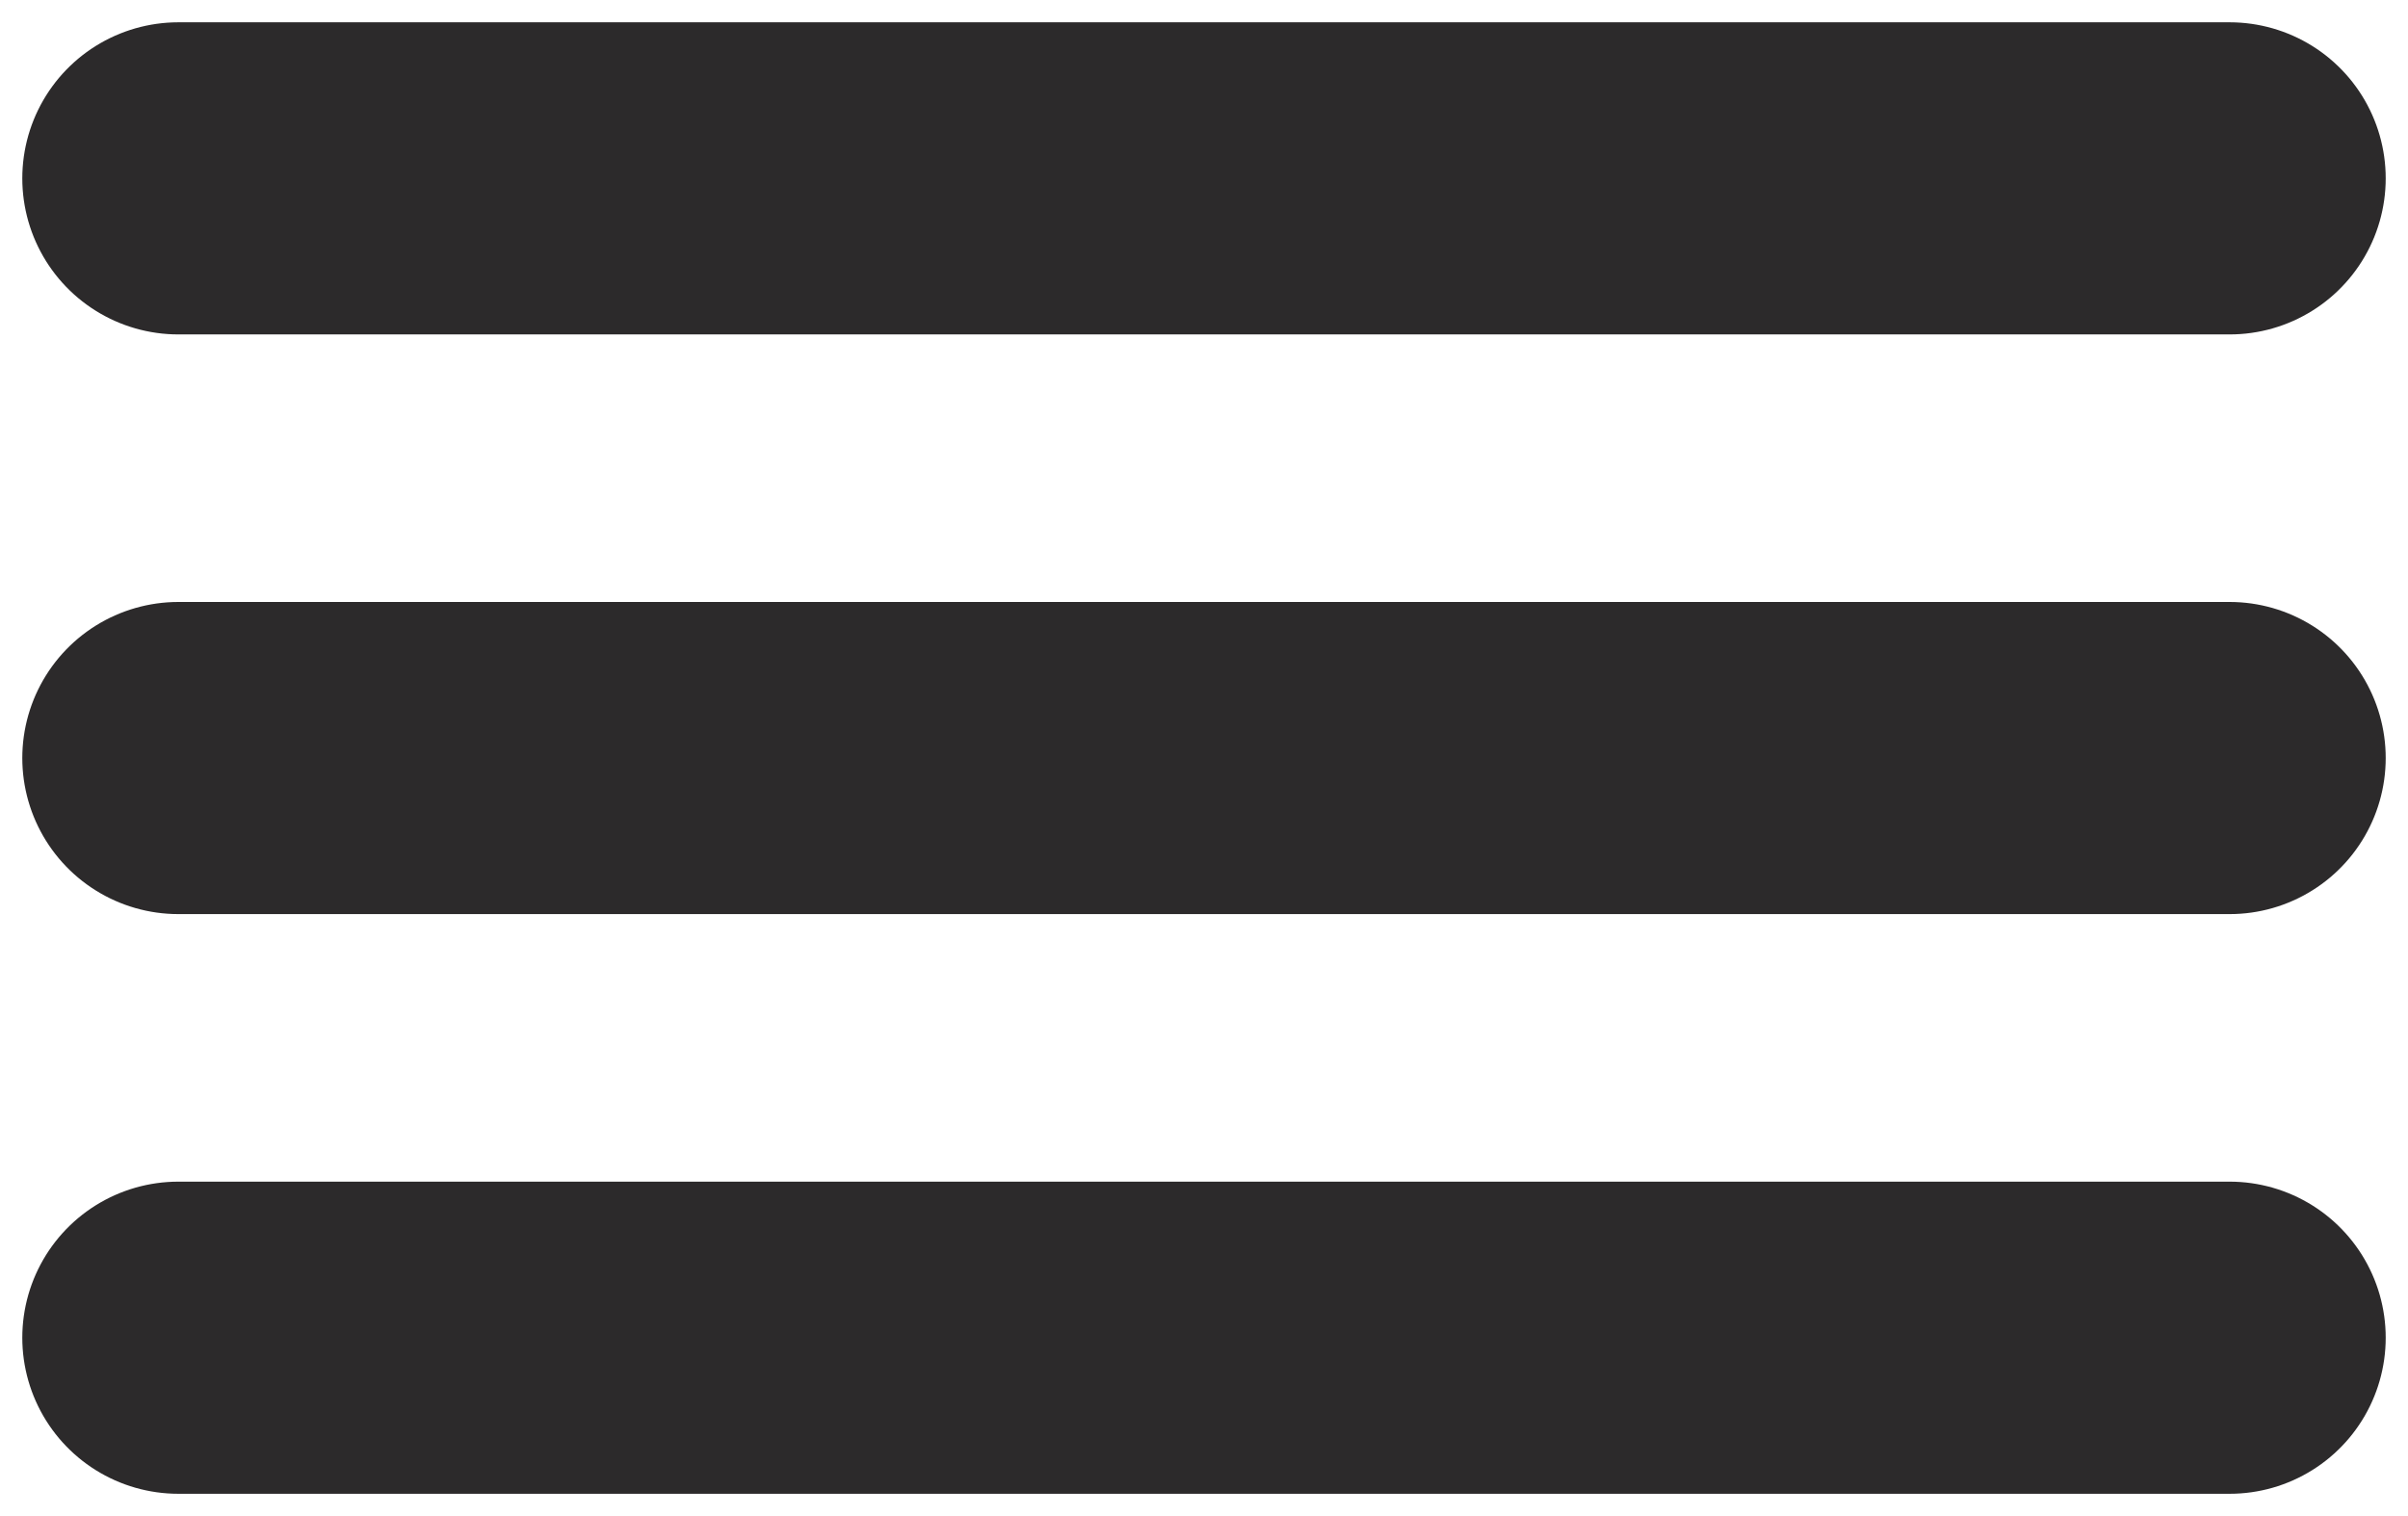 <svg xmlns="http://www.w3.org/2000/svg" width="54" height="34" viewBox="0 0 54 34" fill="none"><path d="M4 4H50" stroke="#2C2A2B" stroke-width="7" stroke-linecap="round"></path><path d="M4 17H50" stroke="#2C2A2B" stroke-width="7" stroke-linecap="round"></path><path d="M4 30H50" stroke="#2C2A2B" stroke-width="7" stroke-linecap="round"></path></svg>